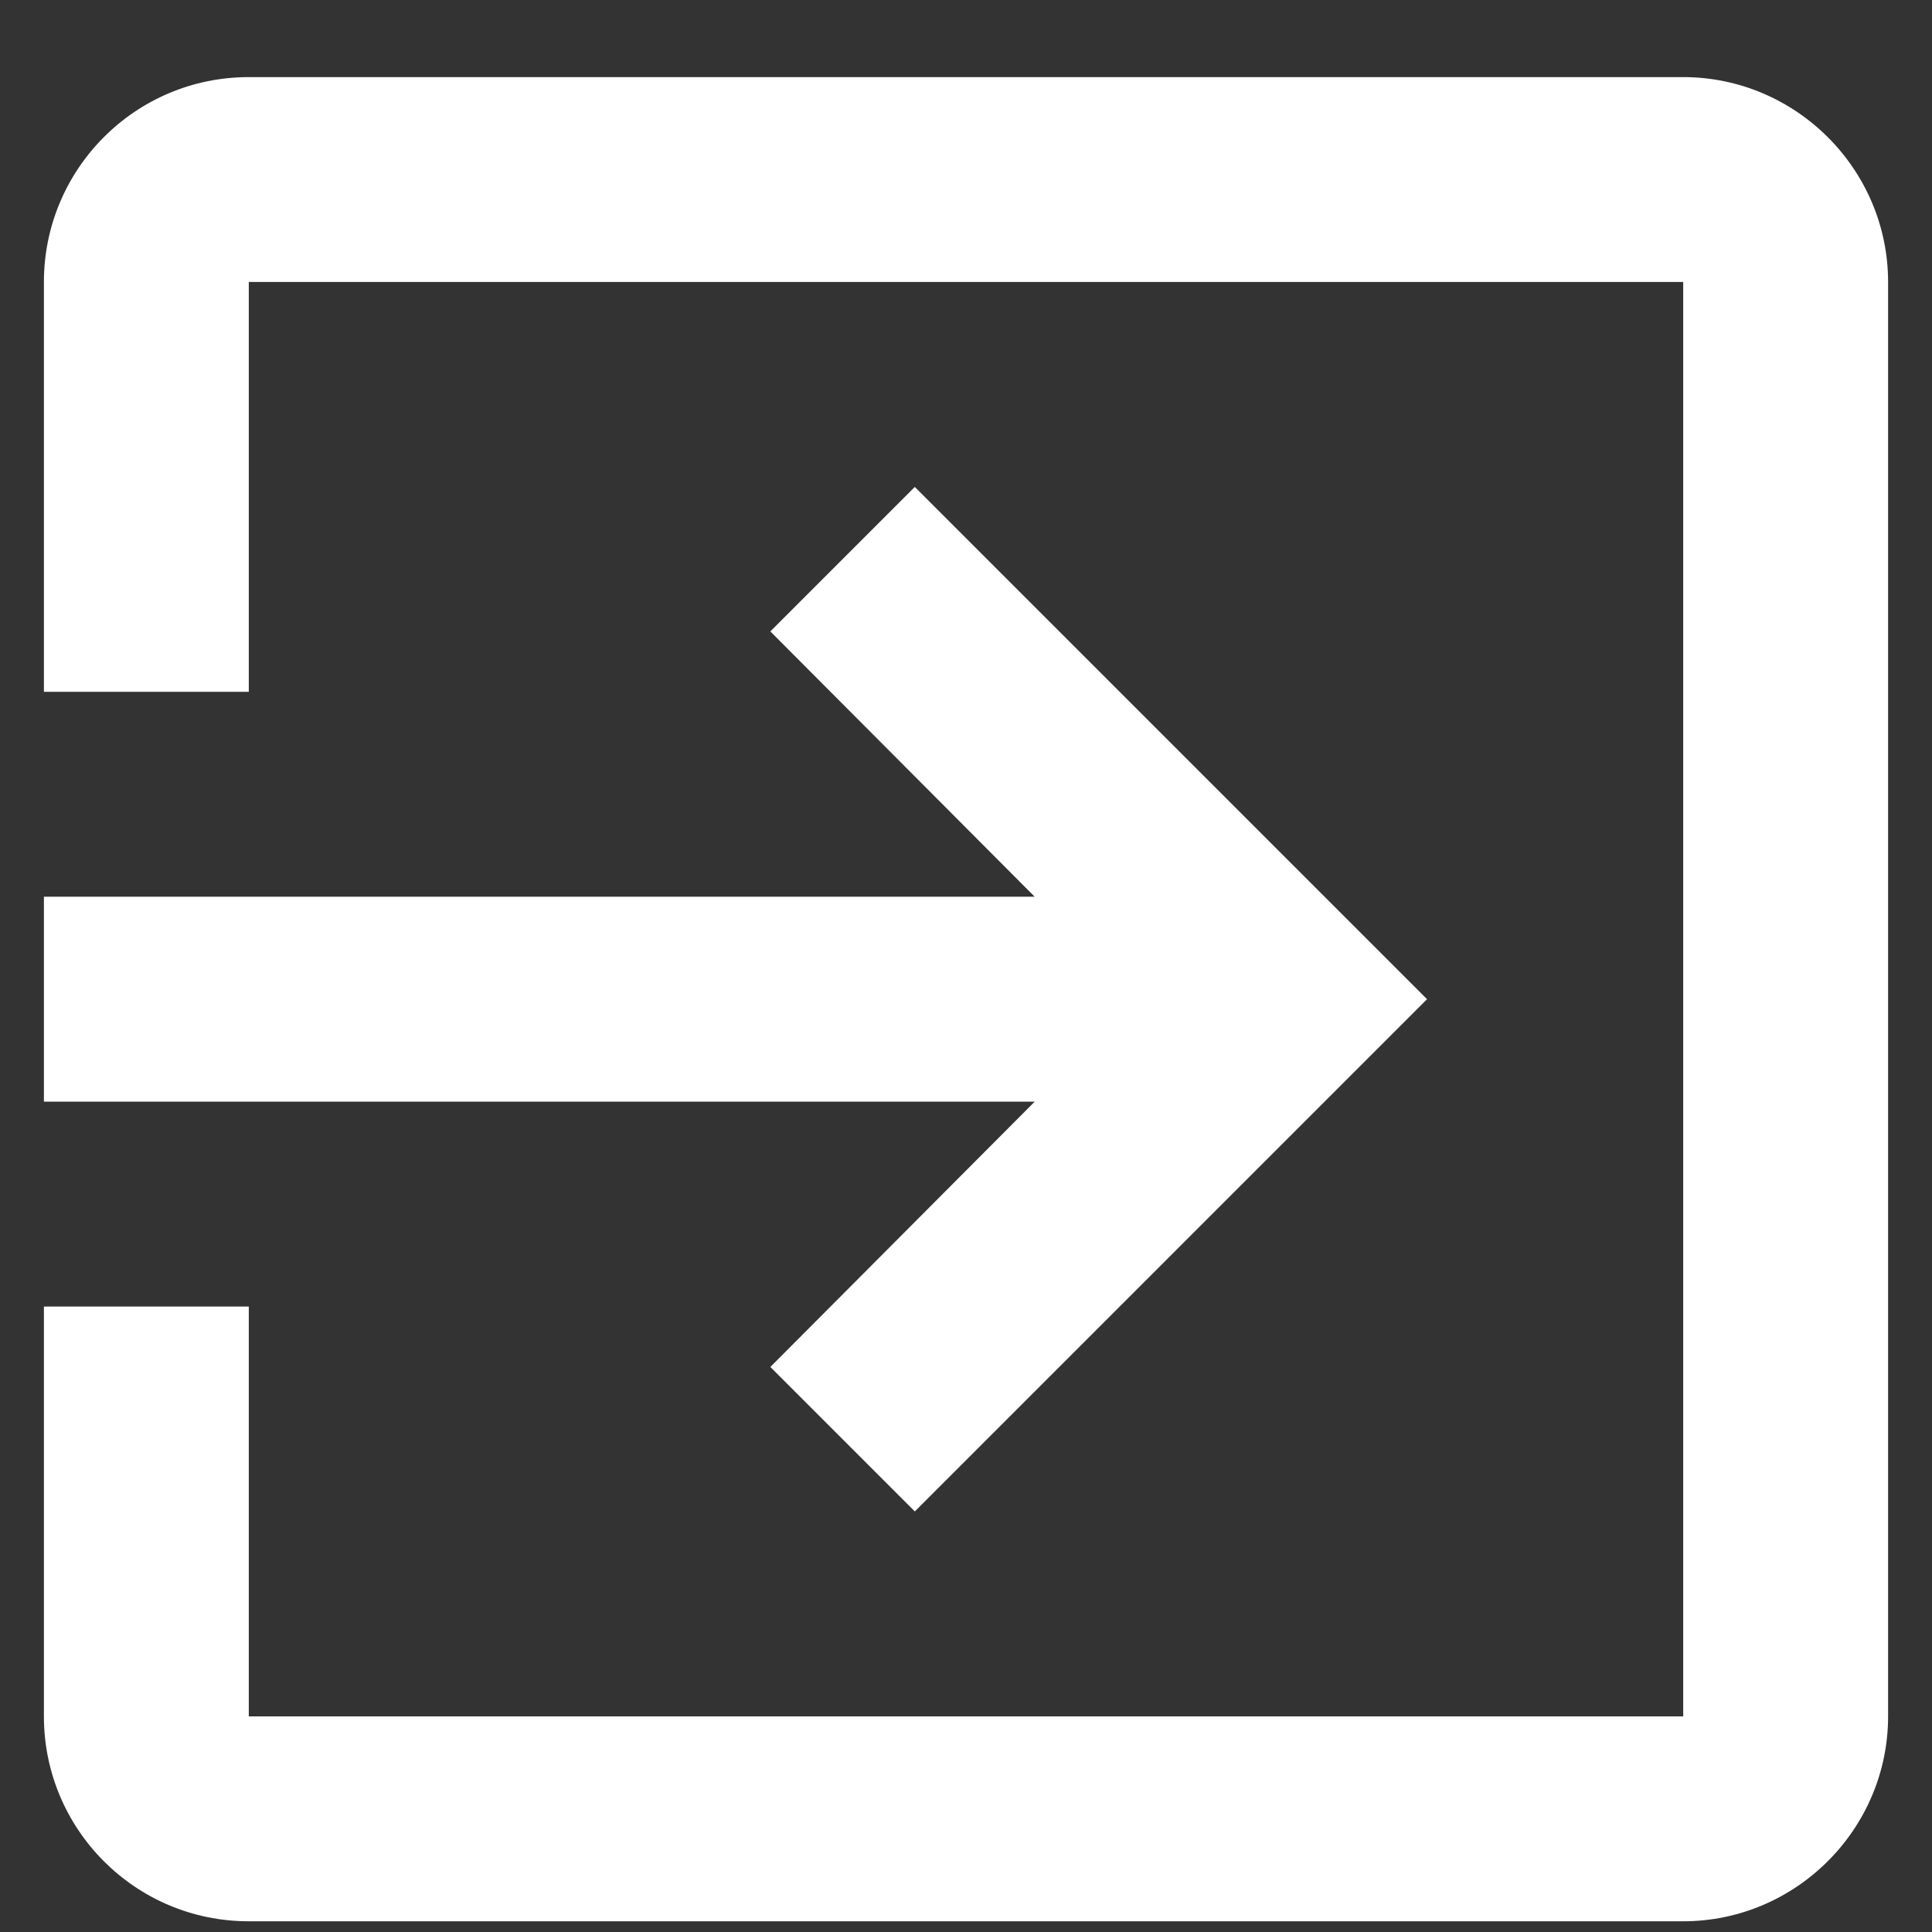 <svg width="22" height="22" viewBox="0 0 22 22" fill="none" xmlns="http://www.w3.org/2000/svg">
<rect x="0" y="0" width="22" height="22" fill="#333333" stroke="none"/>
<path d="M8.772 15.566L10.417 17.211L16.25 11.378L10.417 5.545L8.772 7.19L11.782 10.211H0.5V12.545H11.782L8.772 15.566ZM19.167 0.878H2.833C1.538 0.878 0.5 1.928 0.5 3.211V7.878H2.833V3.211H19.167V19.545H2.833V14.878H0.5V19.545C0.5 20.828 1.538 21.878 2.833 21.878H19.167C20.45 21.878 21.5 20.828 21.5 19.545V3.211C21.5 1.928 20.45 0.878 19.167 0.878Z" fill="white"/>
</svg>
